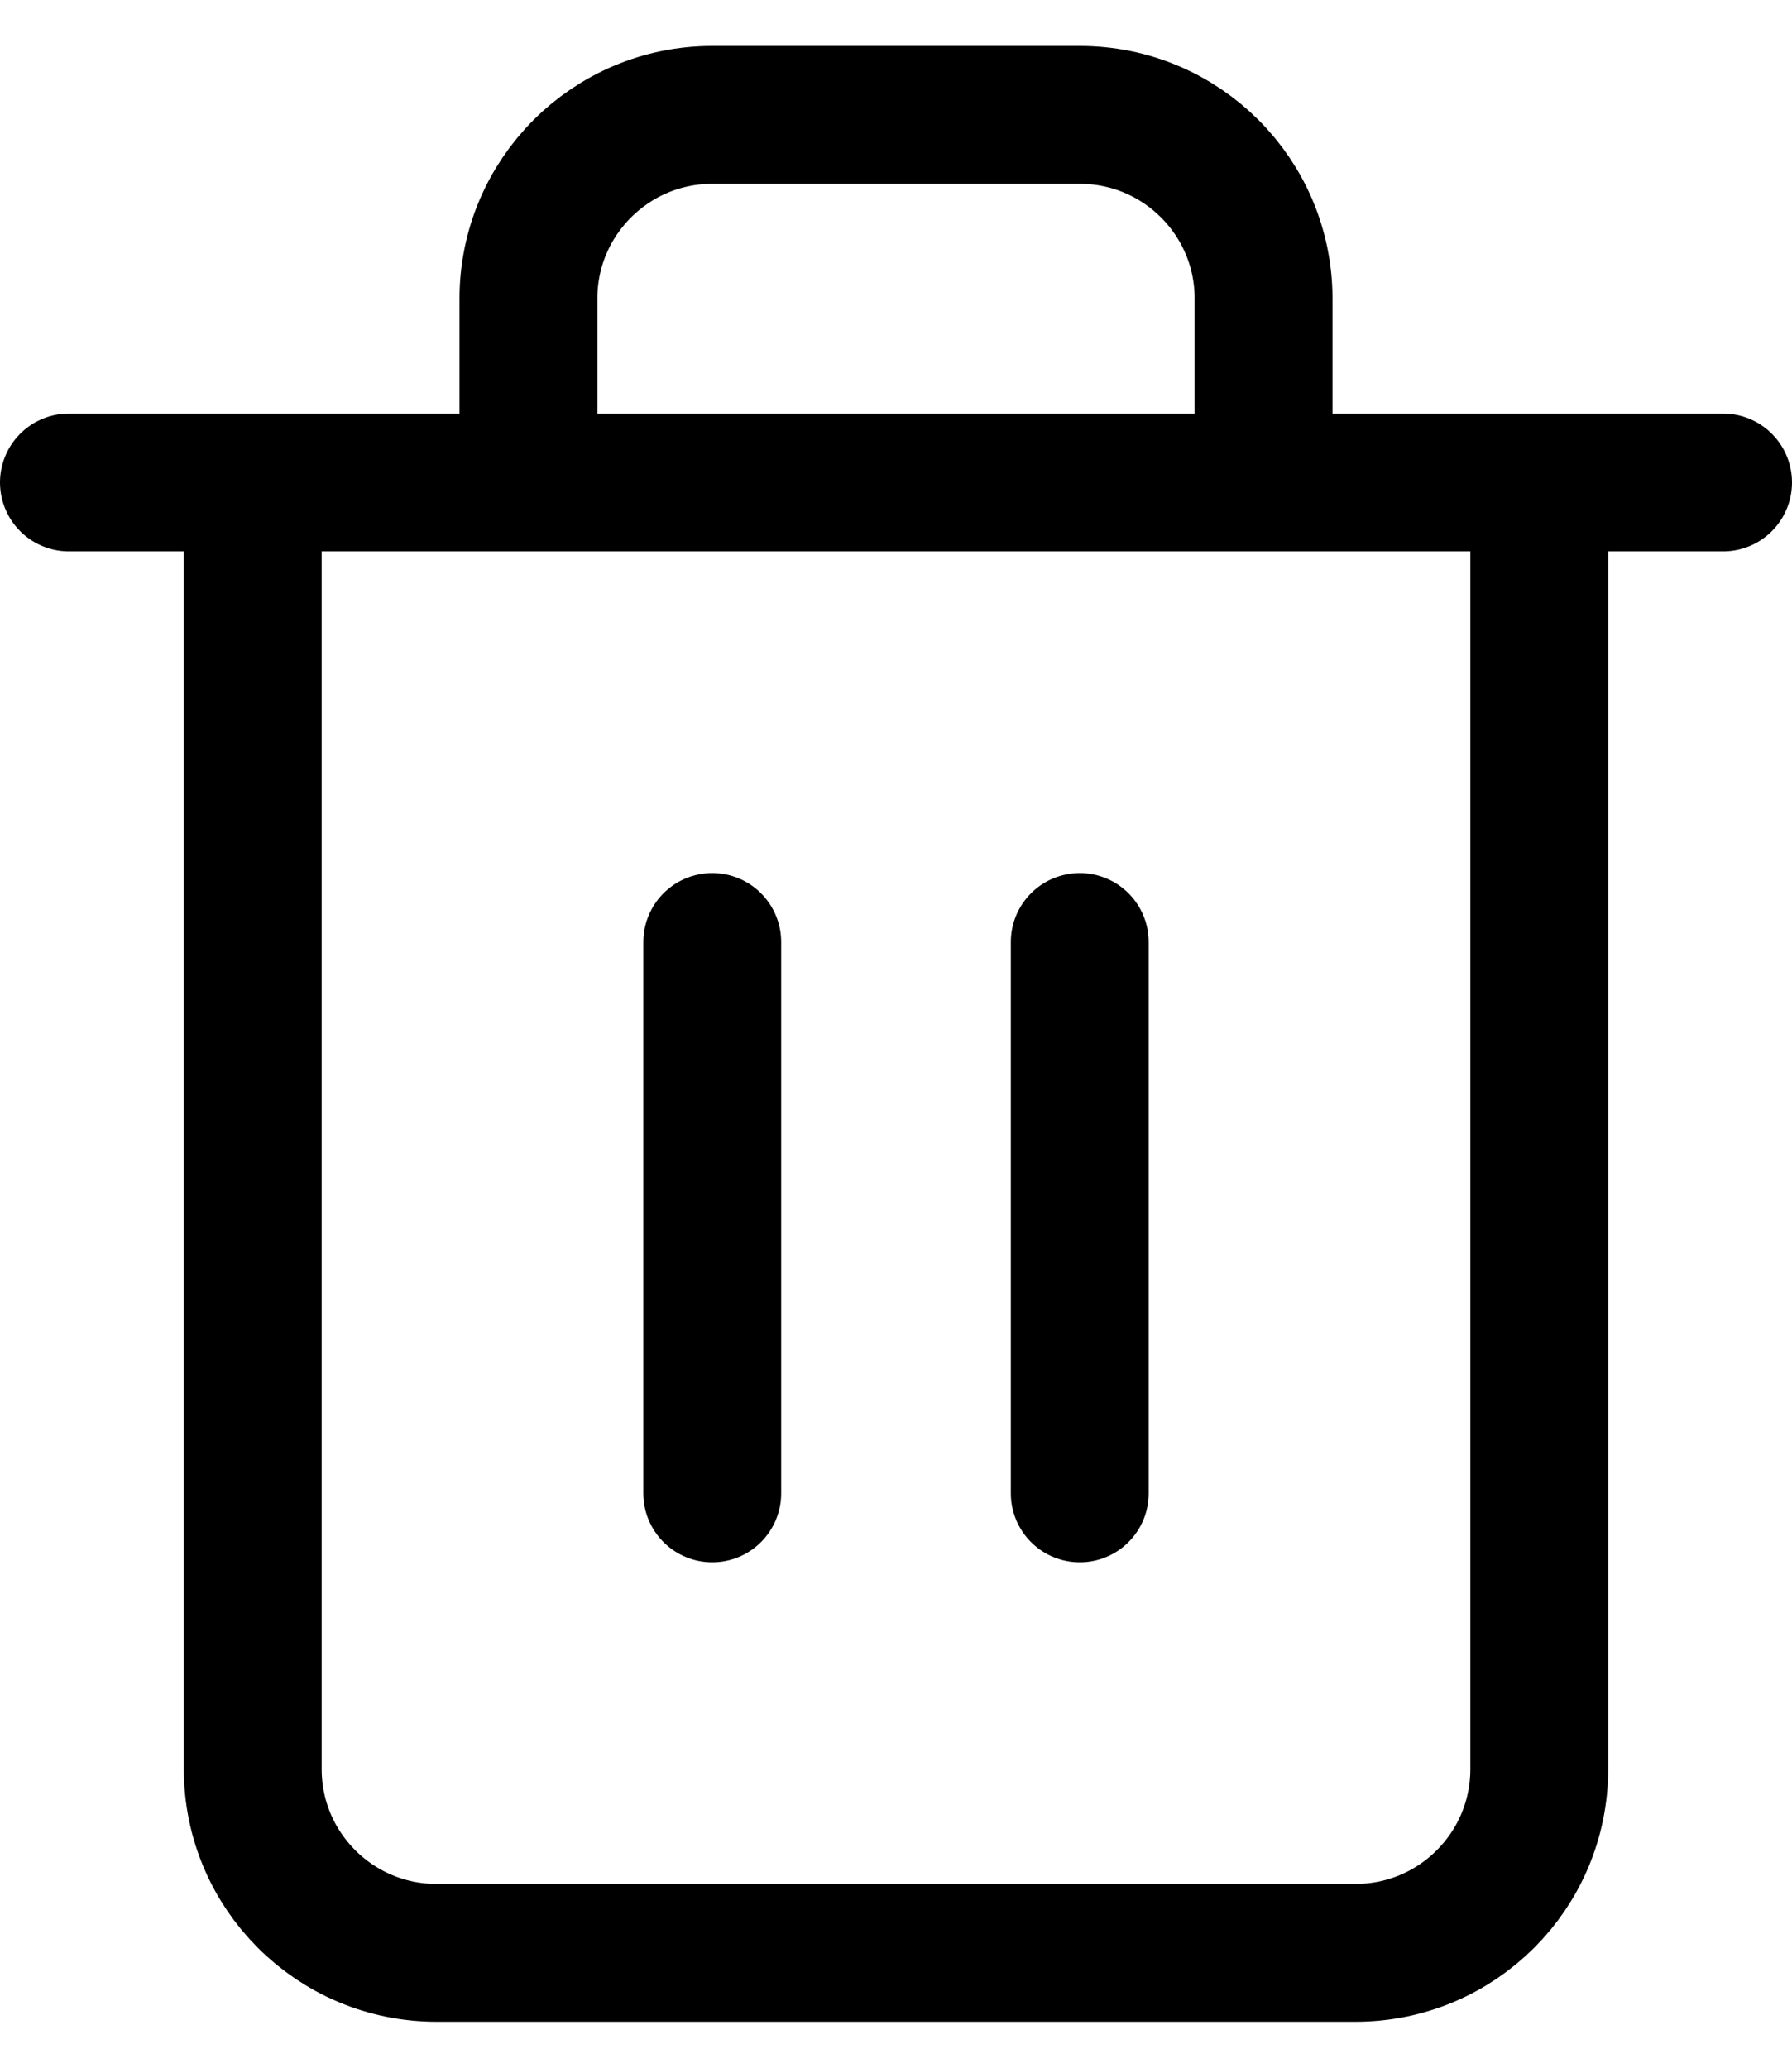 <svg width="26" height="30" viewBox="0 0 26 30" fill="none" xmlns="http://www.w3.org/2000/svg">
<path d="M1 7H25M3.667 7V25.667C3.667 27.14 4.861 28.333 6.333 28.333H19.667C21.14 28.333 22.333 27.14 22.333 25.667V7M7.667 7V4.333C7.667 2.861 8.861 1.667 10.333 1.667H15.667C17.14 1.667 18.333 2.861 18.333 4.333V7" stroke="black" stroke-width="2" stroke-linecap="round" stroke-linejoin="round"/>
<path d="M15.666 13.667V21.667" stroke="black" stroke-width="2" stroke-linecap="round" stroke-linejoin="round"/>
<path d="M10.334 13.667V21.667" stroke="black" stroke-width="2" stroke-linecap="round" stroke-linejoin="round"/>
</svg>
